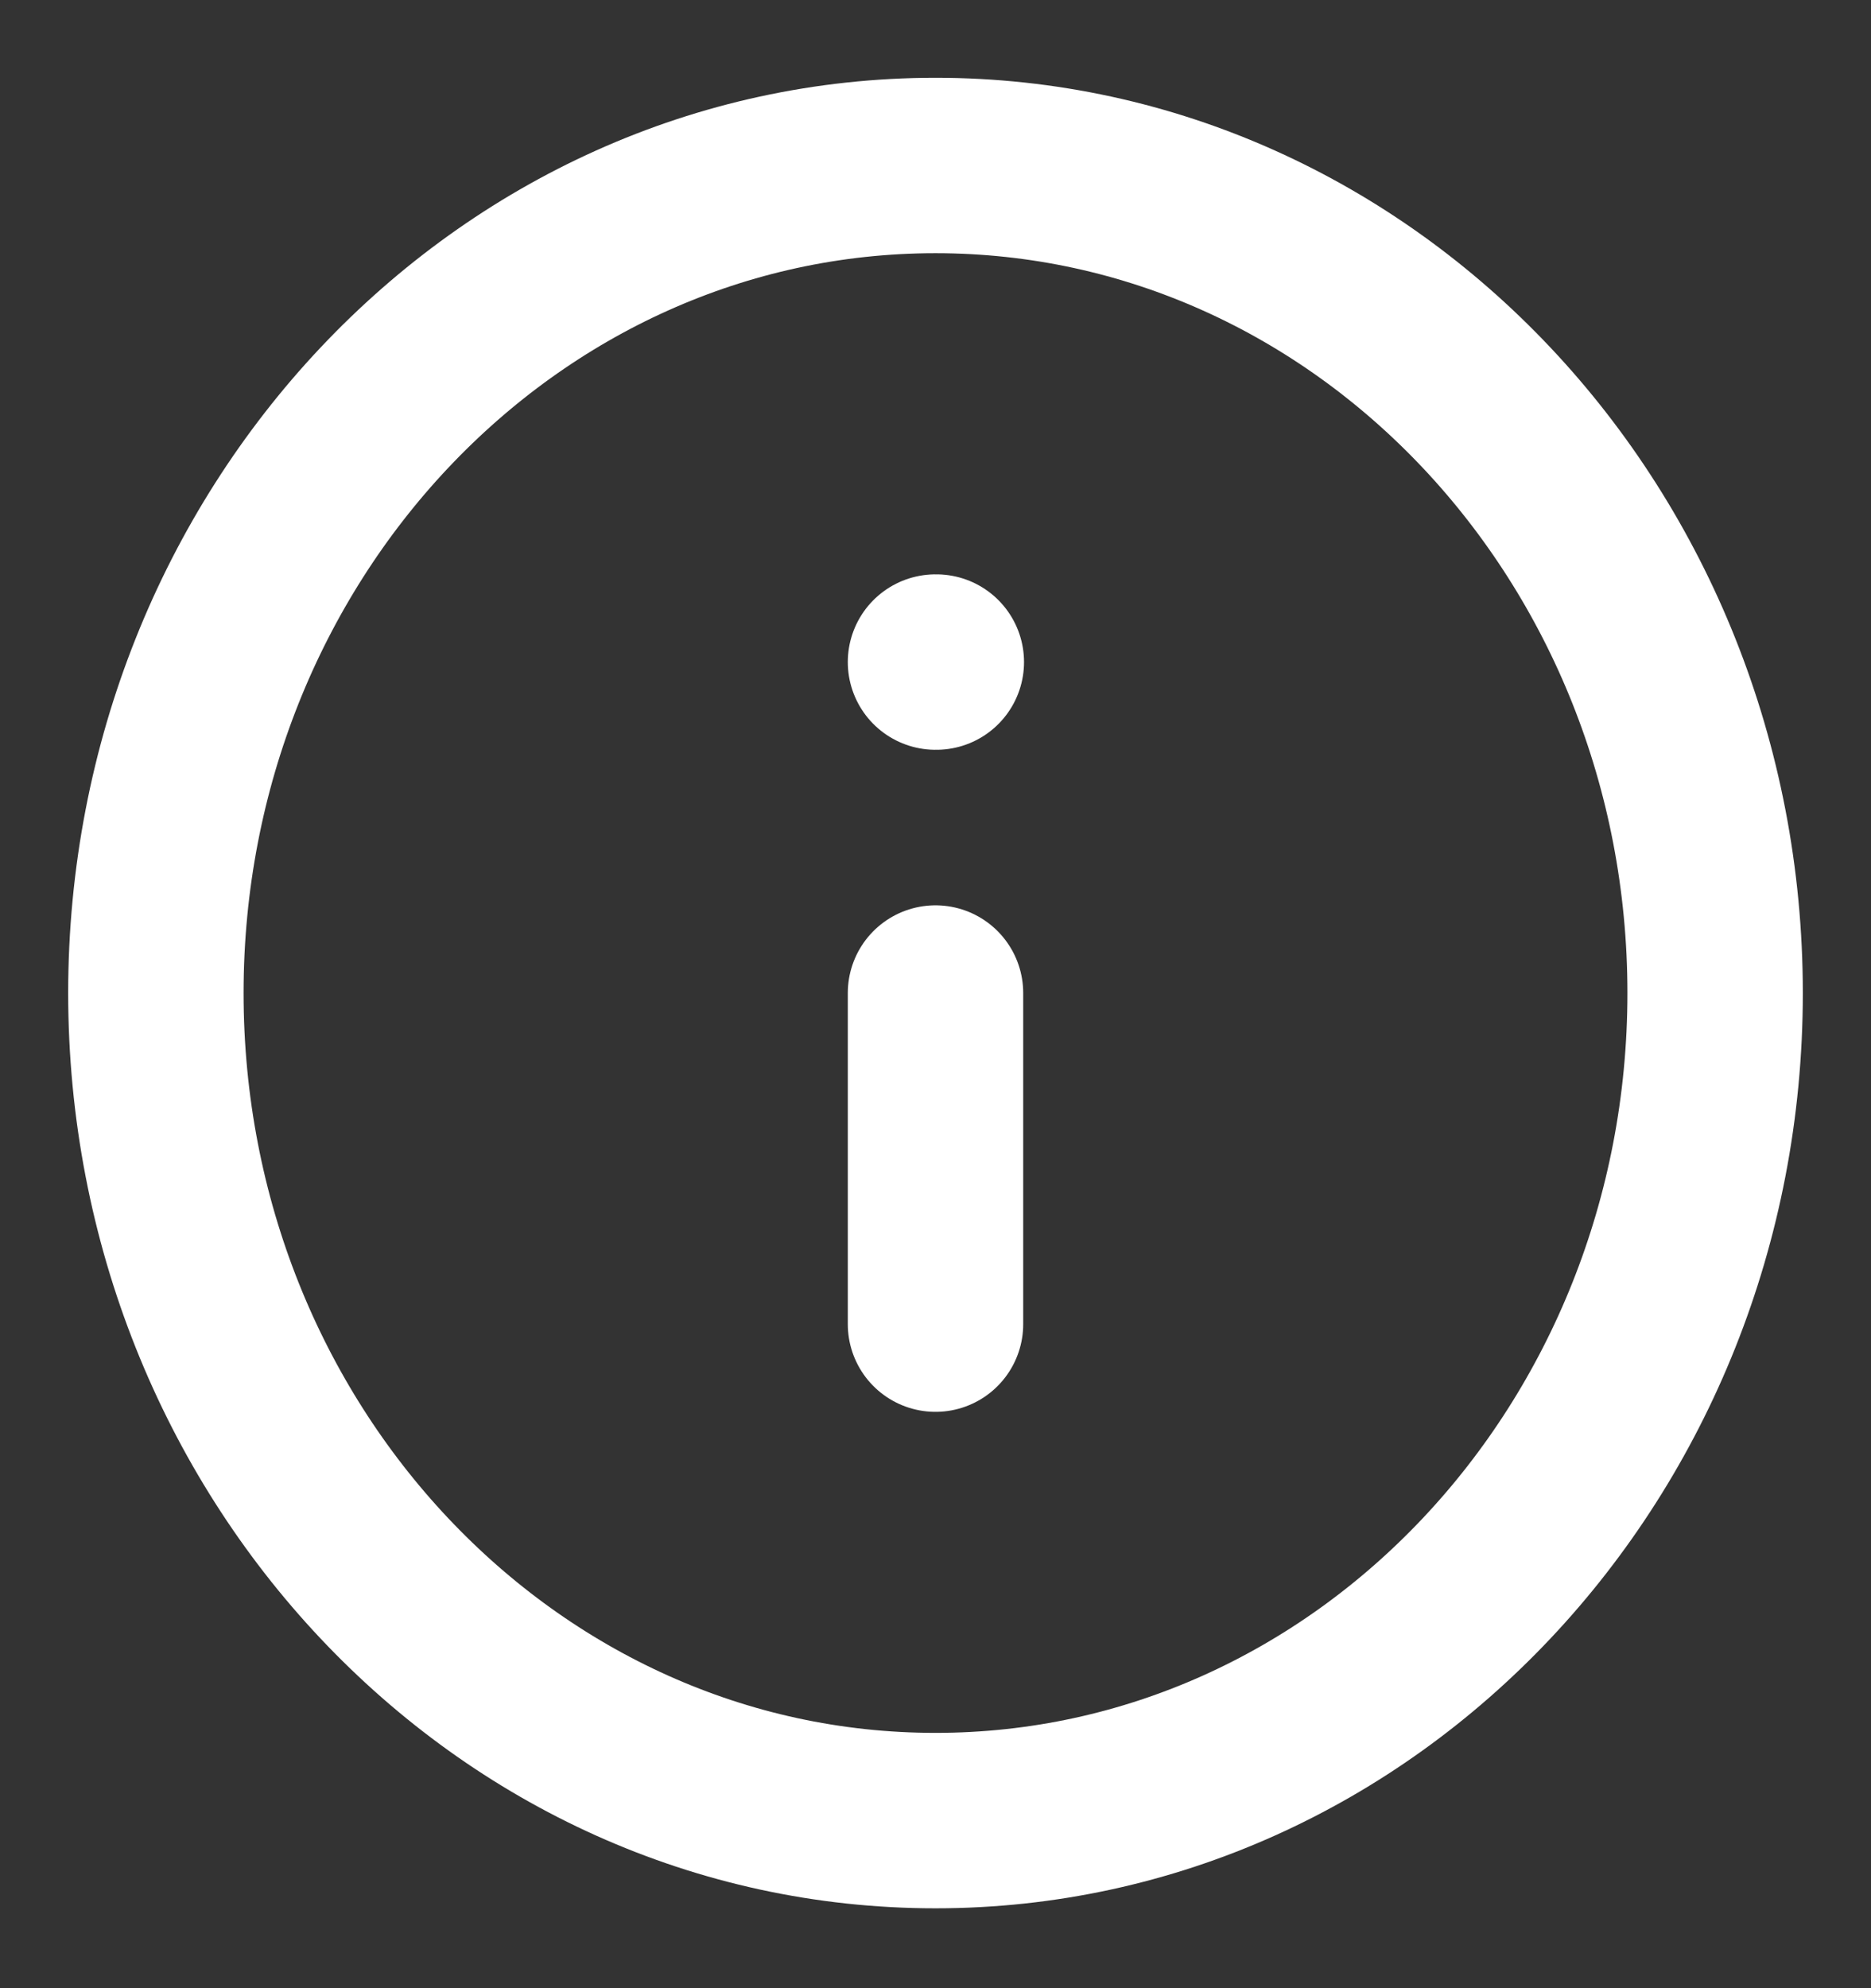 <svg width="16" height="17" viewBox="0 0 16 17" fill="none" xmlns="http://www.w3.org/2000/svg">
<rect x="0" y="0" width="16" height="17" fill="#333333" stroke="none"/>
<g clip-path="url(#clip0)">
<path d="M8 15.567C11.682 15.567 14.667 12.399 14.667 8.491C14.667 4.583 11.682 1.415 8 1.415C4.318 1.415 1.333 4.583 1.333 8.491C1.333 12.399 4.318 15.567 8 15.567Z" stroke="white" stroke-width="1.5" stroke-linecap="round" stroke-linejoin="round"/>
<path d="M8 11.322V8.491" stroke="white" stroke-width="1.5" stroke-linecap="round" stroke-linejoin="round"/>
<path d="M8 5.661H8.007" stroke="white" stroke-width="1.5" stroke-linecap="round" stroke-linejoin="round"/>
</g>
<defs>
<clipPath id="clip0">
<rect width="16" height="16.982" fill="white"/>
</clipPath>
</defs>
</svg>
